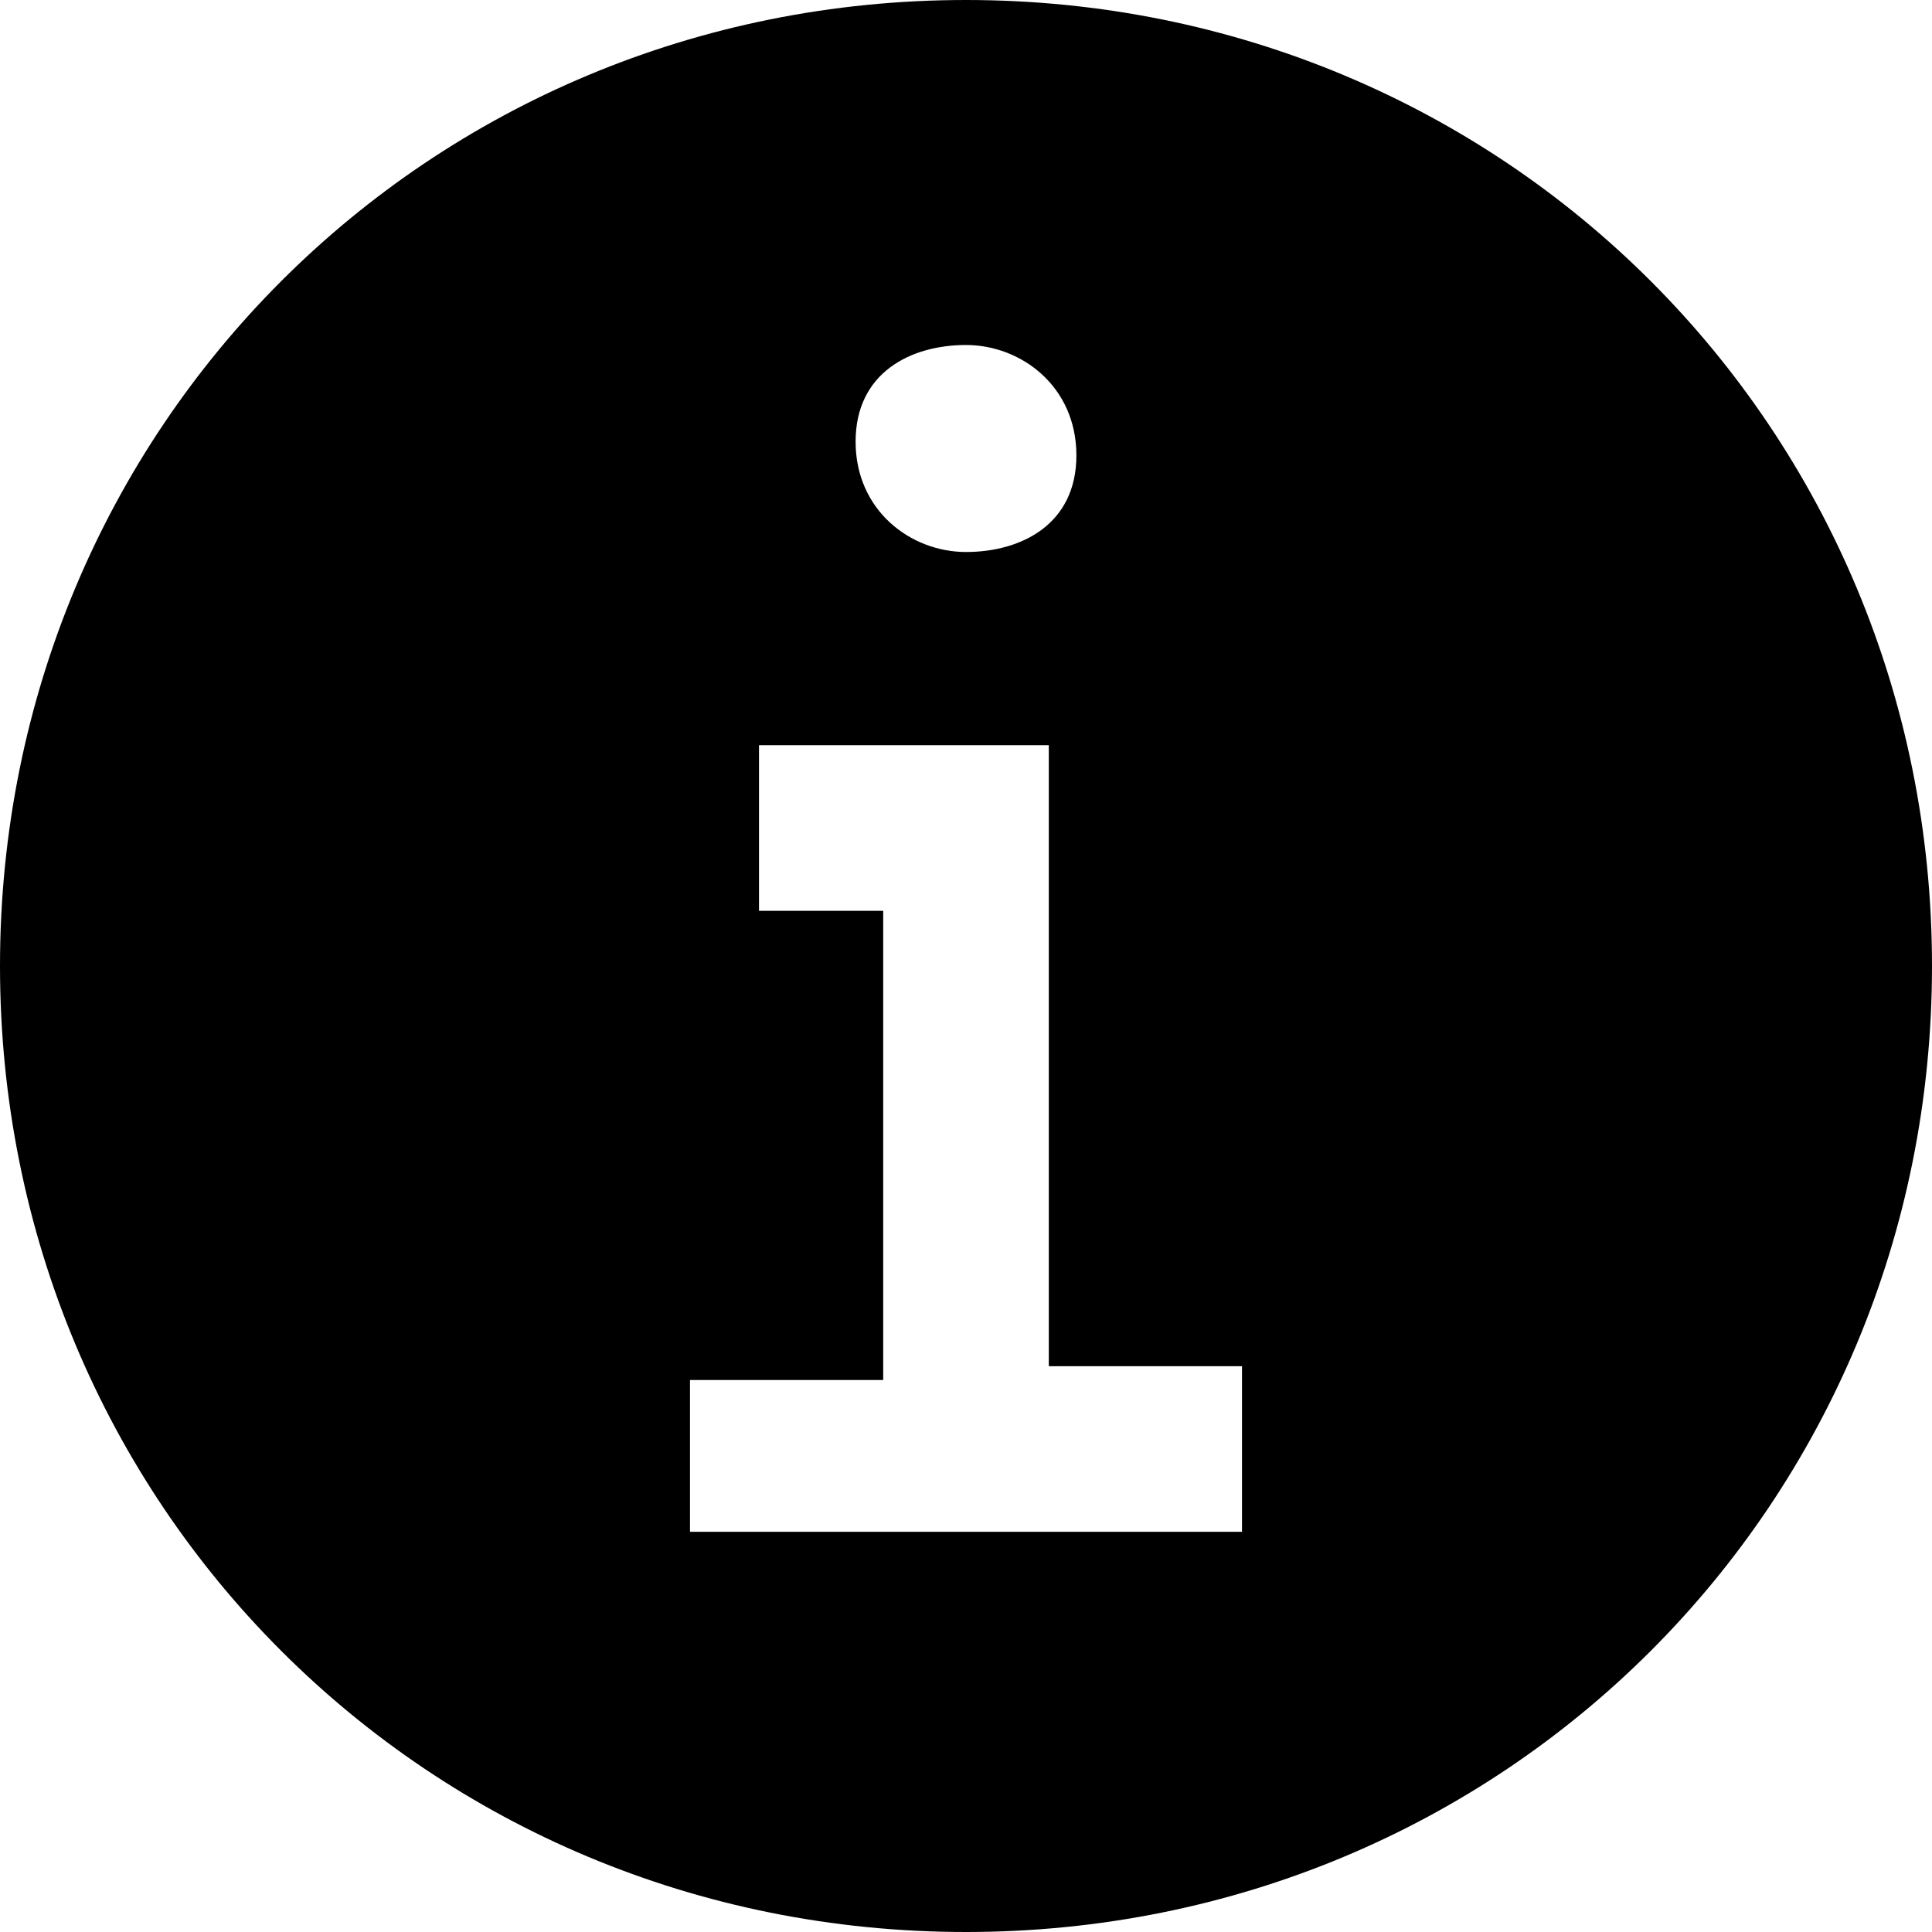 ﻿<?xml version="1.0" encoding="utf-8"?>
<svg version="1.1" xmlns:xlink="http://www.w3.org/1999/xlink" width="14px" height="14px" xmlns="http://www.w3.org/2000/svg">
  <defs>
    <pattern id="BGPattern" patternUnits="userSpaceOnUse" alignment="0 0" imageRepeat="None" />
    <mask fill="white" id="Clip3255">
      <path d="M 14 7  C 14 3.1  10.9 0  7 0  C 3.1 0  0 3.1  0 7  C 0 10.9  3.1 14  7 14  C 10.9 14  14 10.9  14 7  Z M 6.2 3.2  C 6.2 2.7  6.6 2.5  7 2.5  C 7.4 2.5  7.8 2.8  7.8 3.3  C 7.8 3.8  7.4 4  7 4  C 6.6 4  6.2 3.7  6.2 3.2  Z M 9 9.9  L 9 11.1  L 5 11.1  L 5 10  L 6.4 10  L 6.4 6.6  L 5.5 6.6  L 5.5 5.4  L 7.6 5.4  L 7.6 9.9  L 9 9.9  Z " fill-rule="evenodd" />
    </mask>
  </defs>
  <g transform="matrix(1 0 0 1 -1 -1 )">
    <path d="M 14 7  C 14 3.1  10.9 0  7 0  C 3.1 0  0 3.1  0 7  C 0 10.9  3.1 14  7 14  C 10.9 14  14 10.9  14 7  Z M 6.2 3.2  C 6.2 2.7  6.6 2.5  7 2.5  C 7.4 2.5  7.8 2.8  7.8 3.3  C 7.8 3.8  7.4 4  7 4  C 6.6 4  6.2 3.7  6.2 3.2  Z M 9 9.9  L 9 11.1  L 5 11.1  L 5 10  L 6.4 10  L 6.4 6.6  L 5.5 6.6  L 5.5 5.4  L 7.6 5.4  L 7.6 9.9  L 9 9.9  Z " fill-rule="nonzero" fill="rgba(0, 0, 0, 1)" stroke="none" transform="matrix(1 0 0 1 1 1 )" class="fill" />
    <path d="M 14 7  C 14 3.1  10.9 0  7 0  C 3.1 0  0 3.1  0 7  C 0 10.9  3.1 14  7 14  C 10.9 14  14 10.9  14 7  Z " stroke-width="0" stroke-dasharray="0" stroke="rgba(255, 255, 255, 0)" fill="none" transform="matrix(1 0 0 1 1 1 )" class="stroke" mask="url(#Clip3255)" />
    <path d="M 6.2 3.2  C 6.2 2.7  6.6 2.5  7 2.5  C 7.4 2.5  7.8 2.8  7.8 3.3  C 7.8 3.8  7.4 4  7 4  C 6.6 4  6.2 3.7  6.2 3.2  Z " stroke-width="0" stroke-dasharray="0" stroke="rgba(255, 255, 255, 0)" fill="none" transform="matrix(1 0 0 1 1 1 )" class="stroke" mask="url(#Clip3255)" />
    <path d="M 9 9.9  L 9 11.1  L 5 11.1  L 5 10  L 6.4 10  L 6.4 6.6  L 5.5 6.6  L 5.5 5.4  L 7.6 5.4  L 7.6 9.9  L 9 9.9  Z " stroke-width="0" stroke-dasharray="0" stroke="rgba(255, 255, 255, 0)" fill="none" transform="matrix(1 0 0 1 1 1 )" class="stroke" mask="url(#Clip3255)" />
  </g>
</svg>